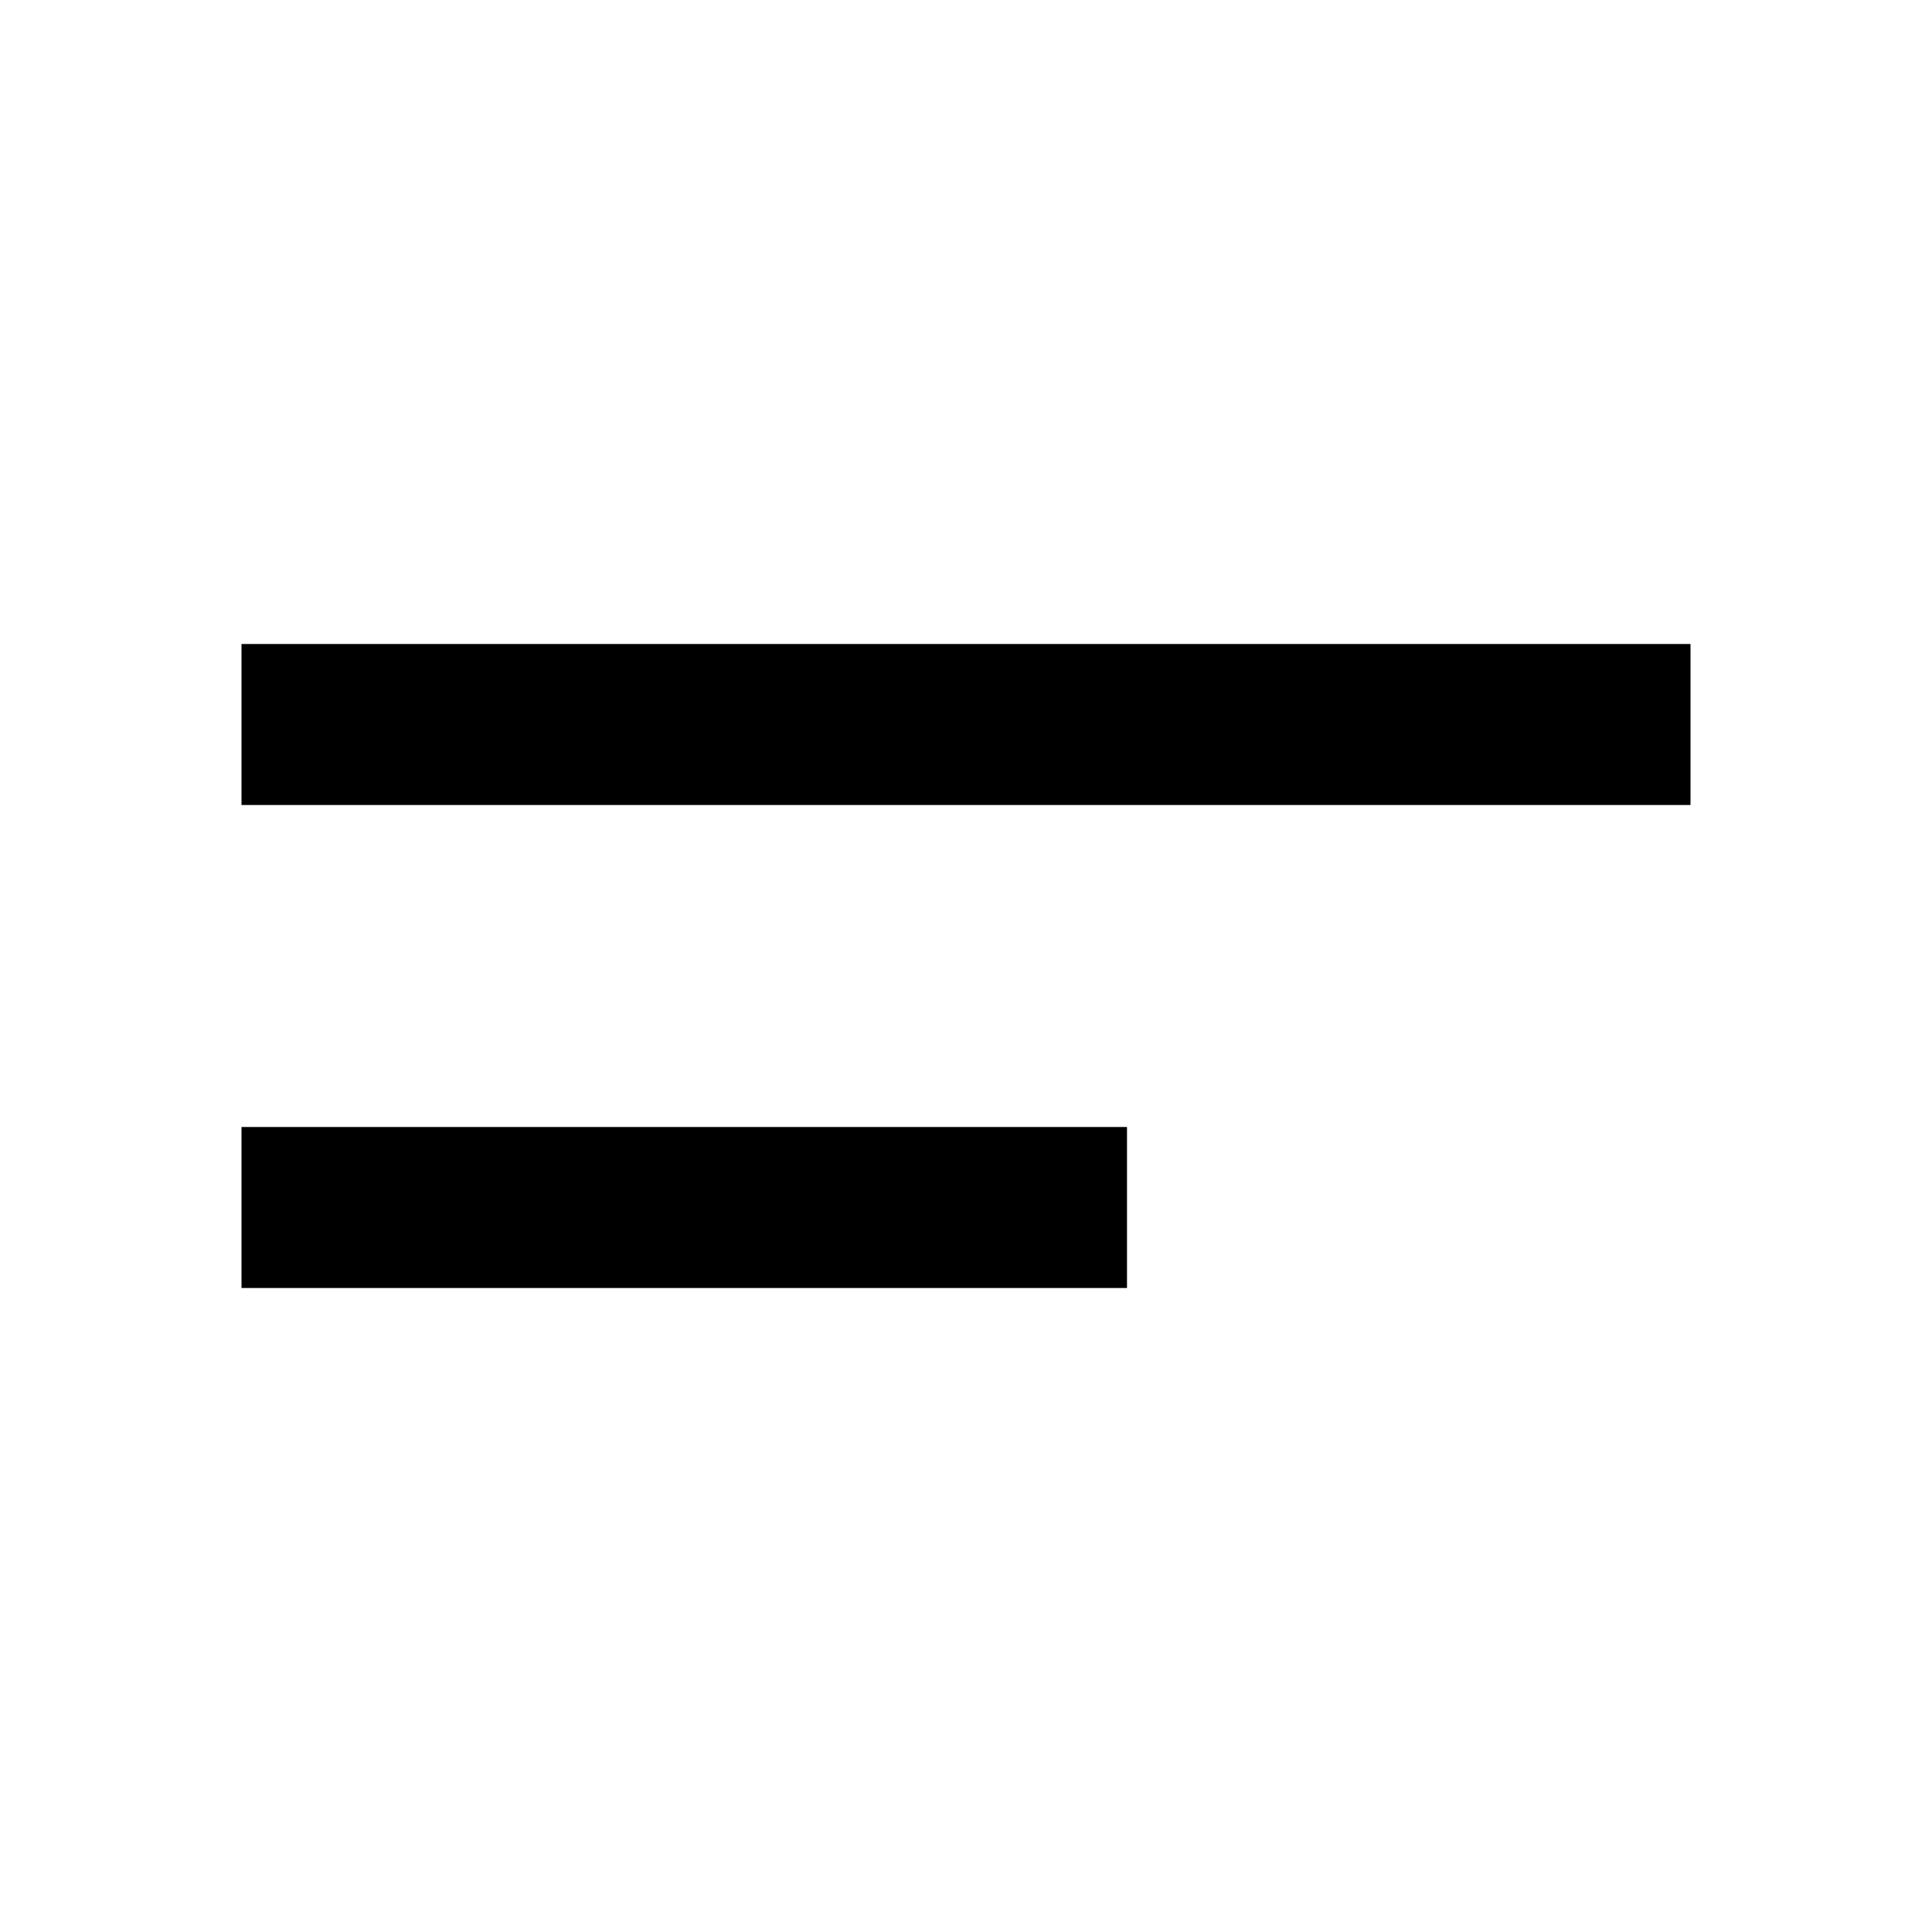 <svg width="24" height="24" viewBox="0 0 24 24" fill="$bg-dark" xmlns="http://www.w3.org/2000/svg">
<path d="M21 16H3V14H14V16ZM21 10H3V8H21V10Z"/>
</svg>
<!-- <path d="M21 16H3V14H21V16ZM21 10H3V8H21V10Z"/> -->
